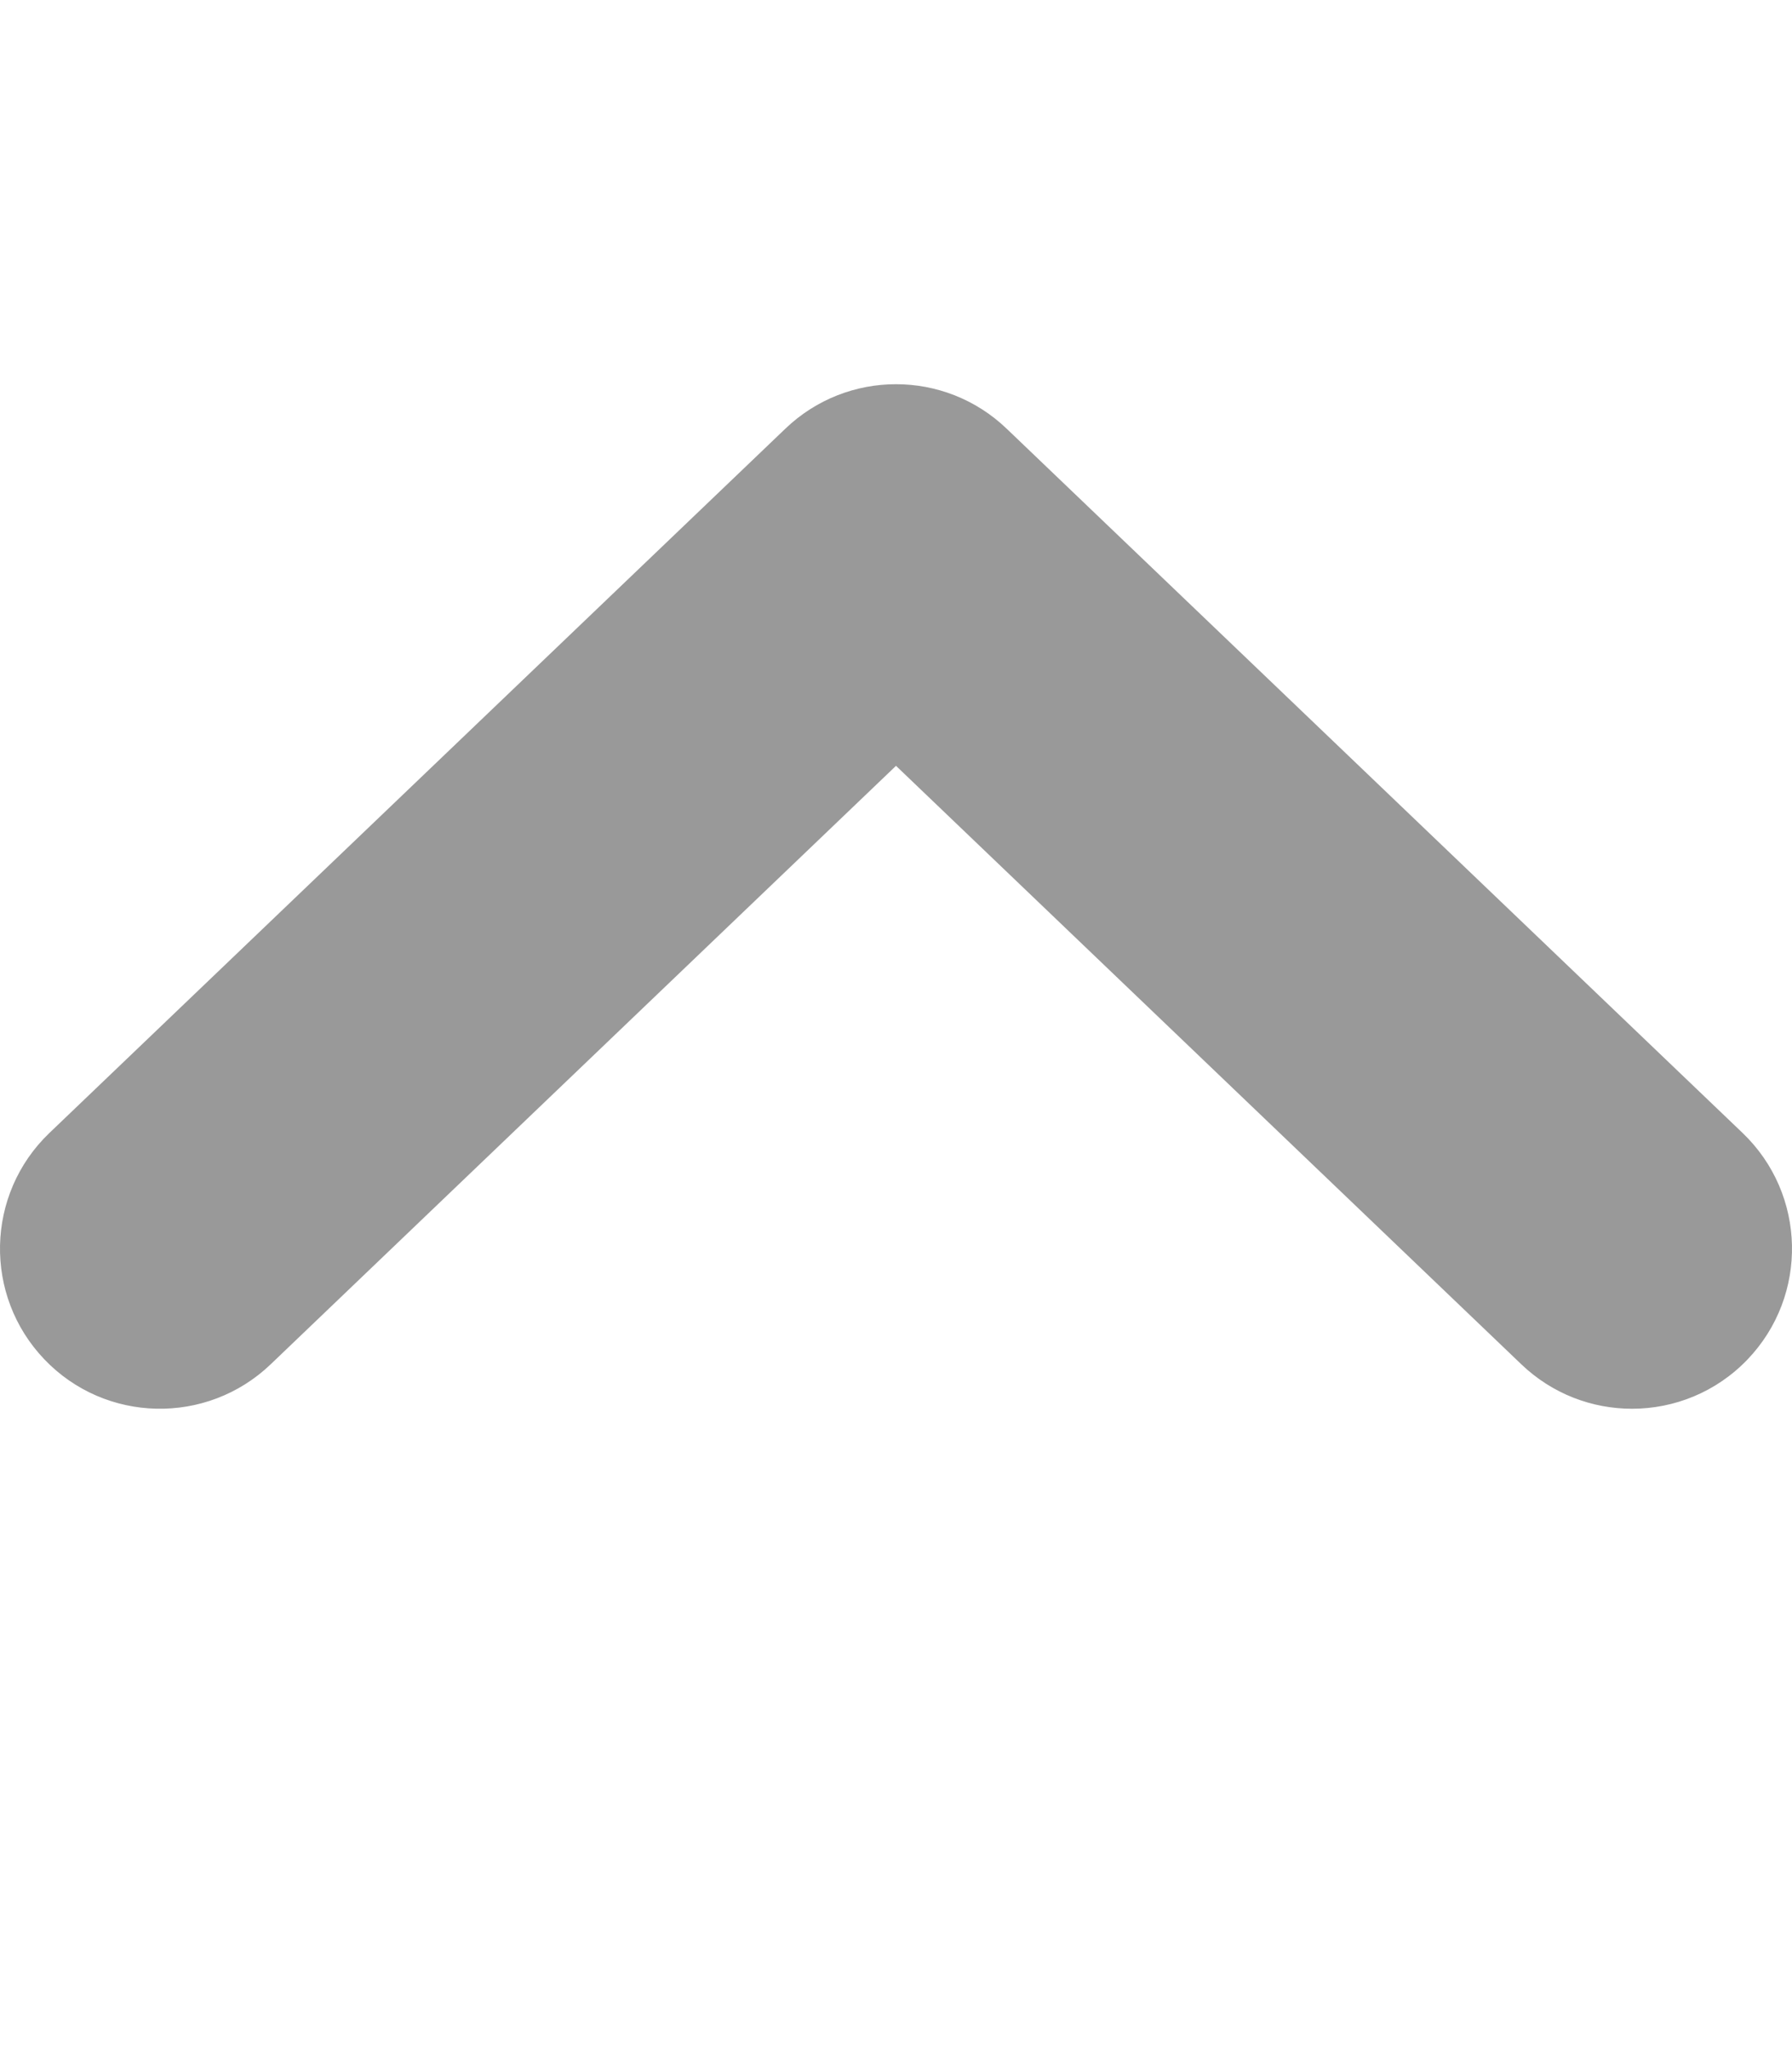 <svg xmlns="http://www.w3.org/2000/svg" viewBox="0 0 448 512"><defs><style>.fa-secondary{opacity:.4}</style></defs><path d="M436.908 339.657C429.049 347.875 418.533 352 408.002 352C398.048 352 388.095 348.313 380.345 340.907L224 191.354L67.655 340.907C51.702 356.156 26.342 355.625 11.092 339.657C-4.174 323.689 -3.611 298.378 12.342 283.098L196.344 107.109C211.812 92.297 236.188 92.297 251.656 107.109L435.658 283.098C451.611 298.378 452.174 323.689 436.908 339.657Z" class="fa-secondary"/></svg>